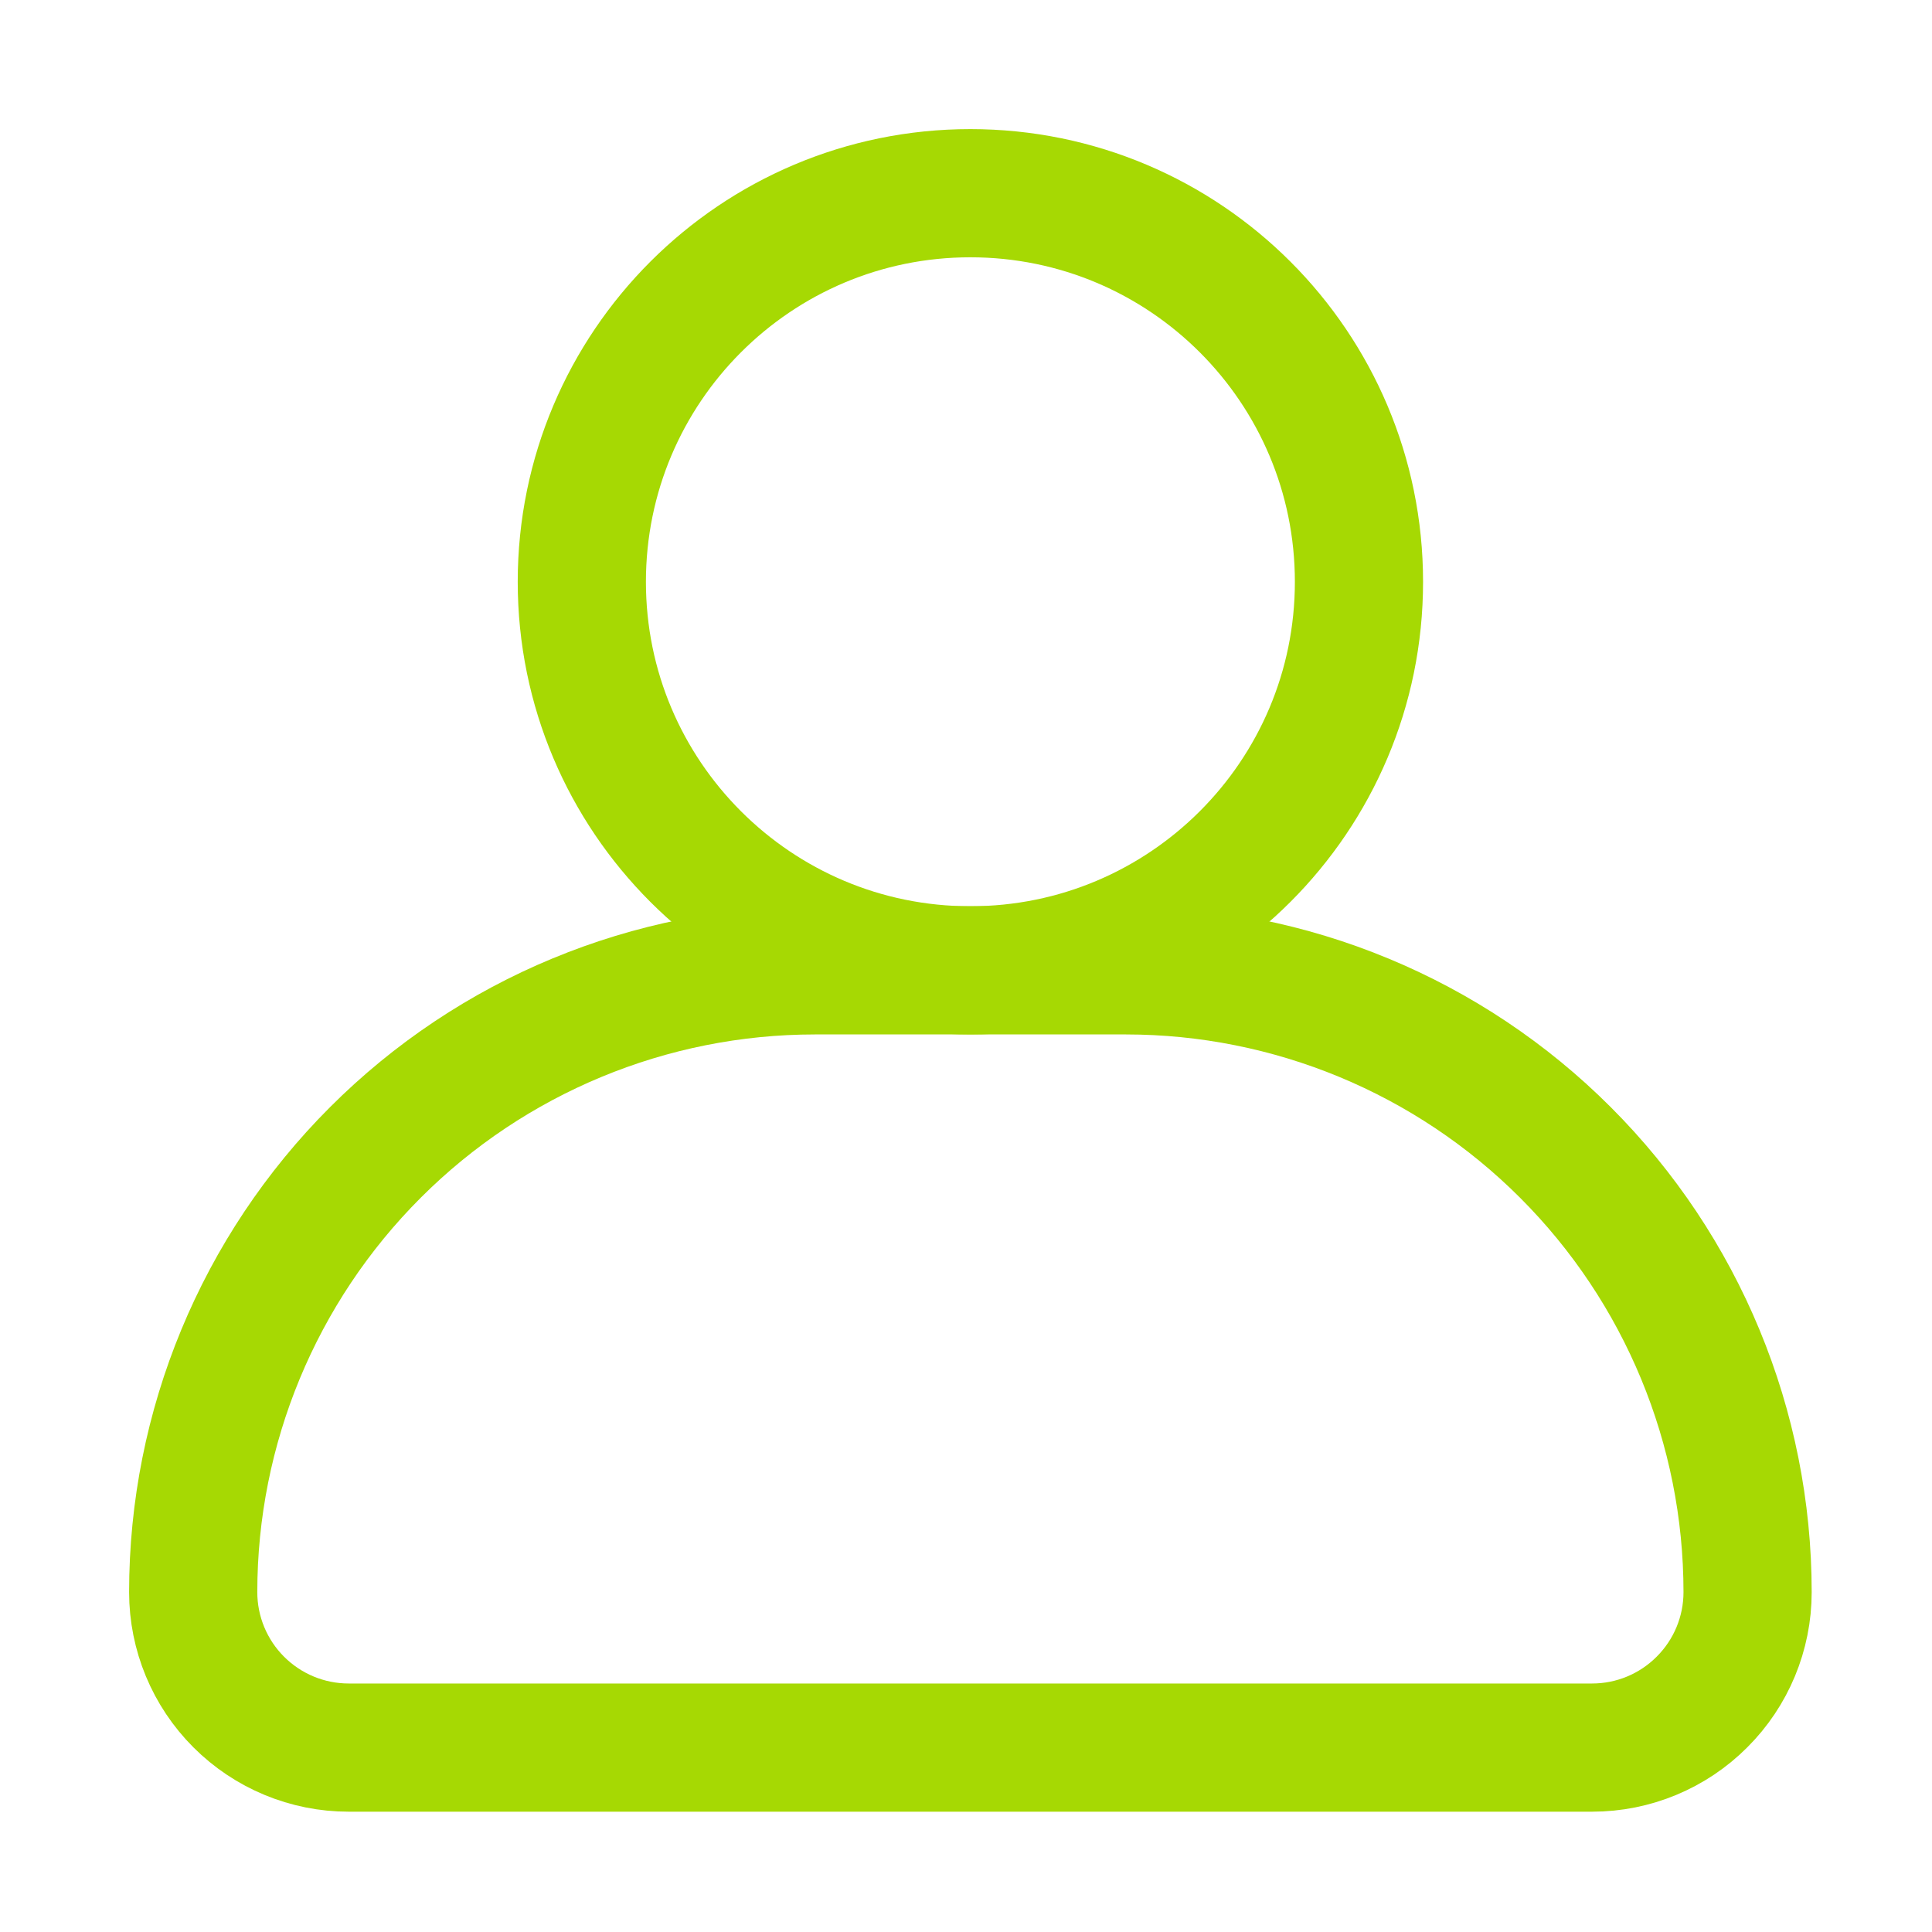 <svg width="20" height="20" viewBox="0 0 20 20" fill="none" xmlns="http://www.w3.org/2000/svg">
<path d="M10.045 10.045C12.267 10.045 14.068 8.244 14.068 6.023C14.068 3.801 12.267 2 10.045 2C7.824 2 6.023 3.801 6.023 6.023C6.023 8.244 7.824 10.045 10.045 10.045Z" stroke="#A6D903" stroke-width="1.327" stroke-linecap="round" stroke-linejoin="round"/>
<path d="M8.436 10.045H11.655C13.361 10.045 14.999 10.723 16.206 11.931C17.413 13.138 18.091 14.775 18.091 16.482C18.091 16.909 17.921 17.318 17.619 17.619C17.318 17.921 16.909 18.091 16.482 18.091H3.609C3.182 18.091 2.773 17.921 2.471 17.619C2.17 17.318 2 16.909 2 16.482C2 14.775 2.678 13.138 3.885 11.931C5.092 10.723 6.729 10.045 8.436 10.045Z" stroke="#A6D903" stroke-width="1.327" stroke-linecap="round" stroke-linejoin="round"/>
</svg>
